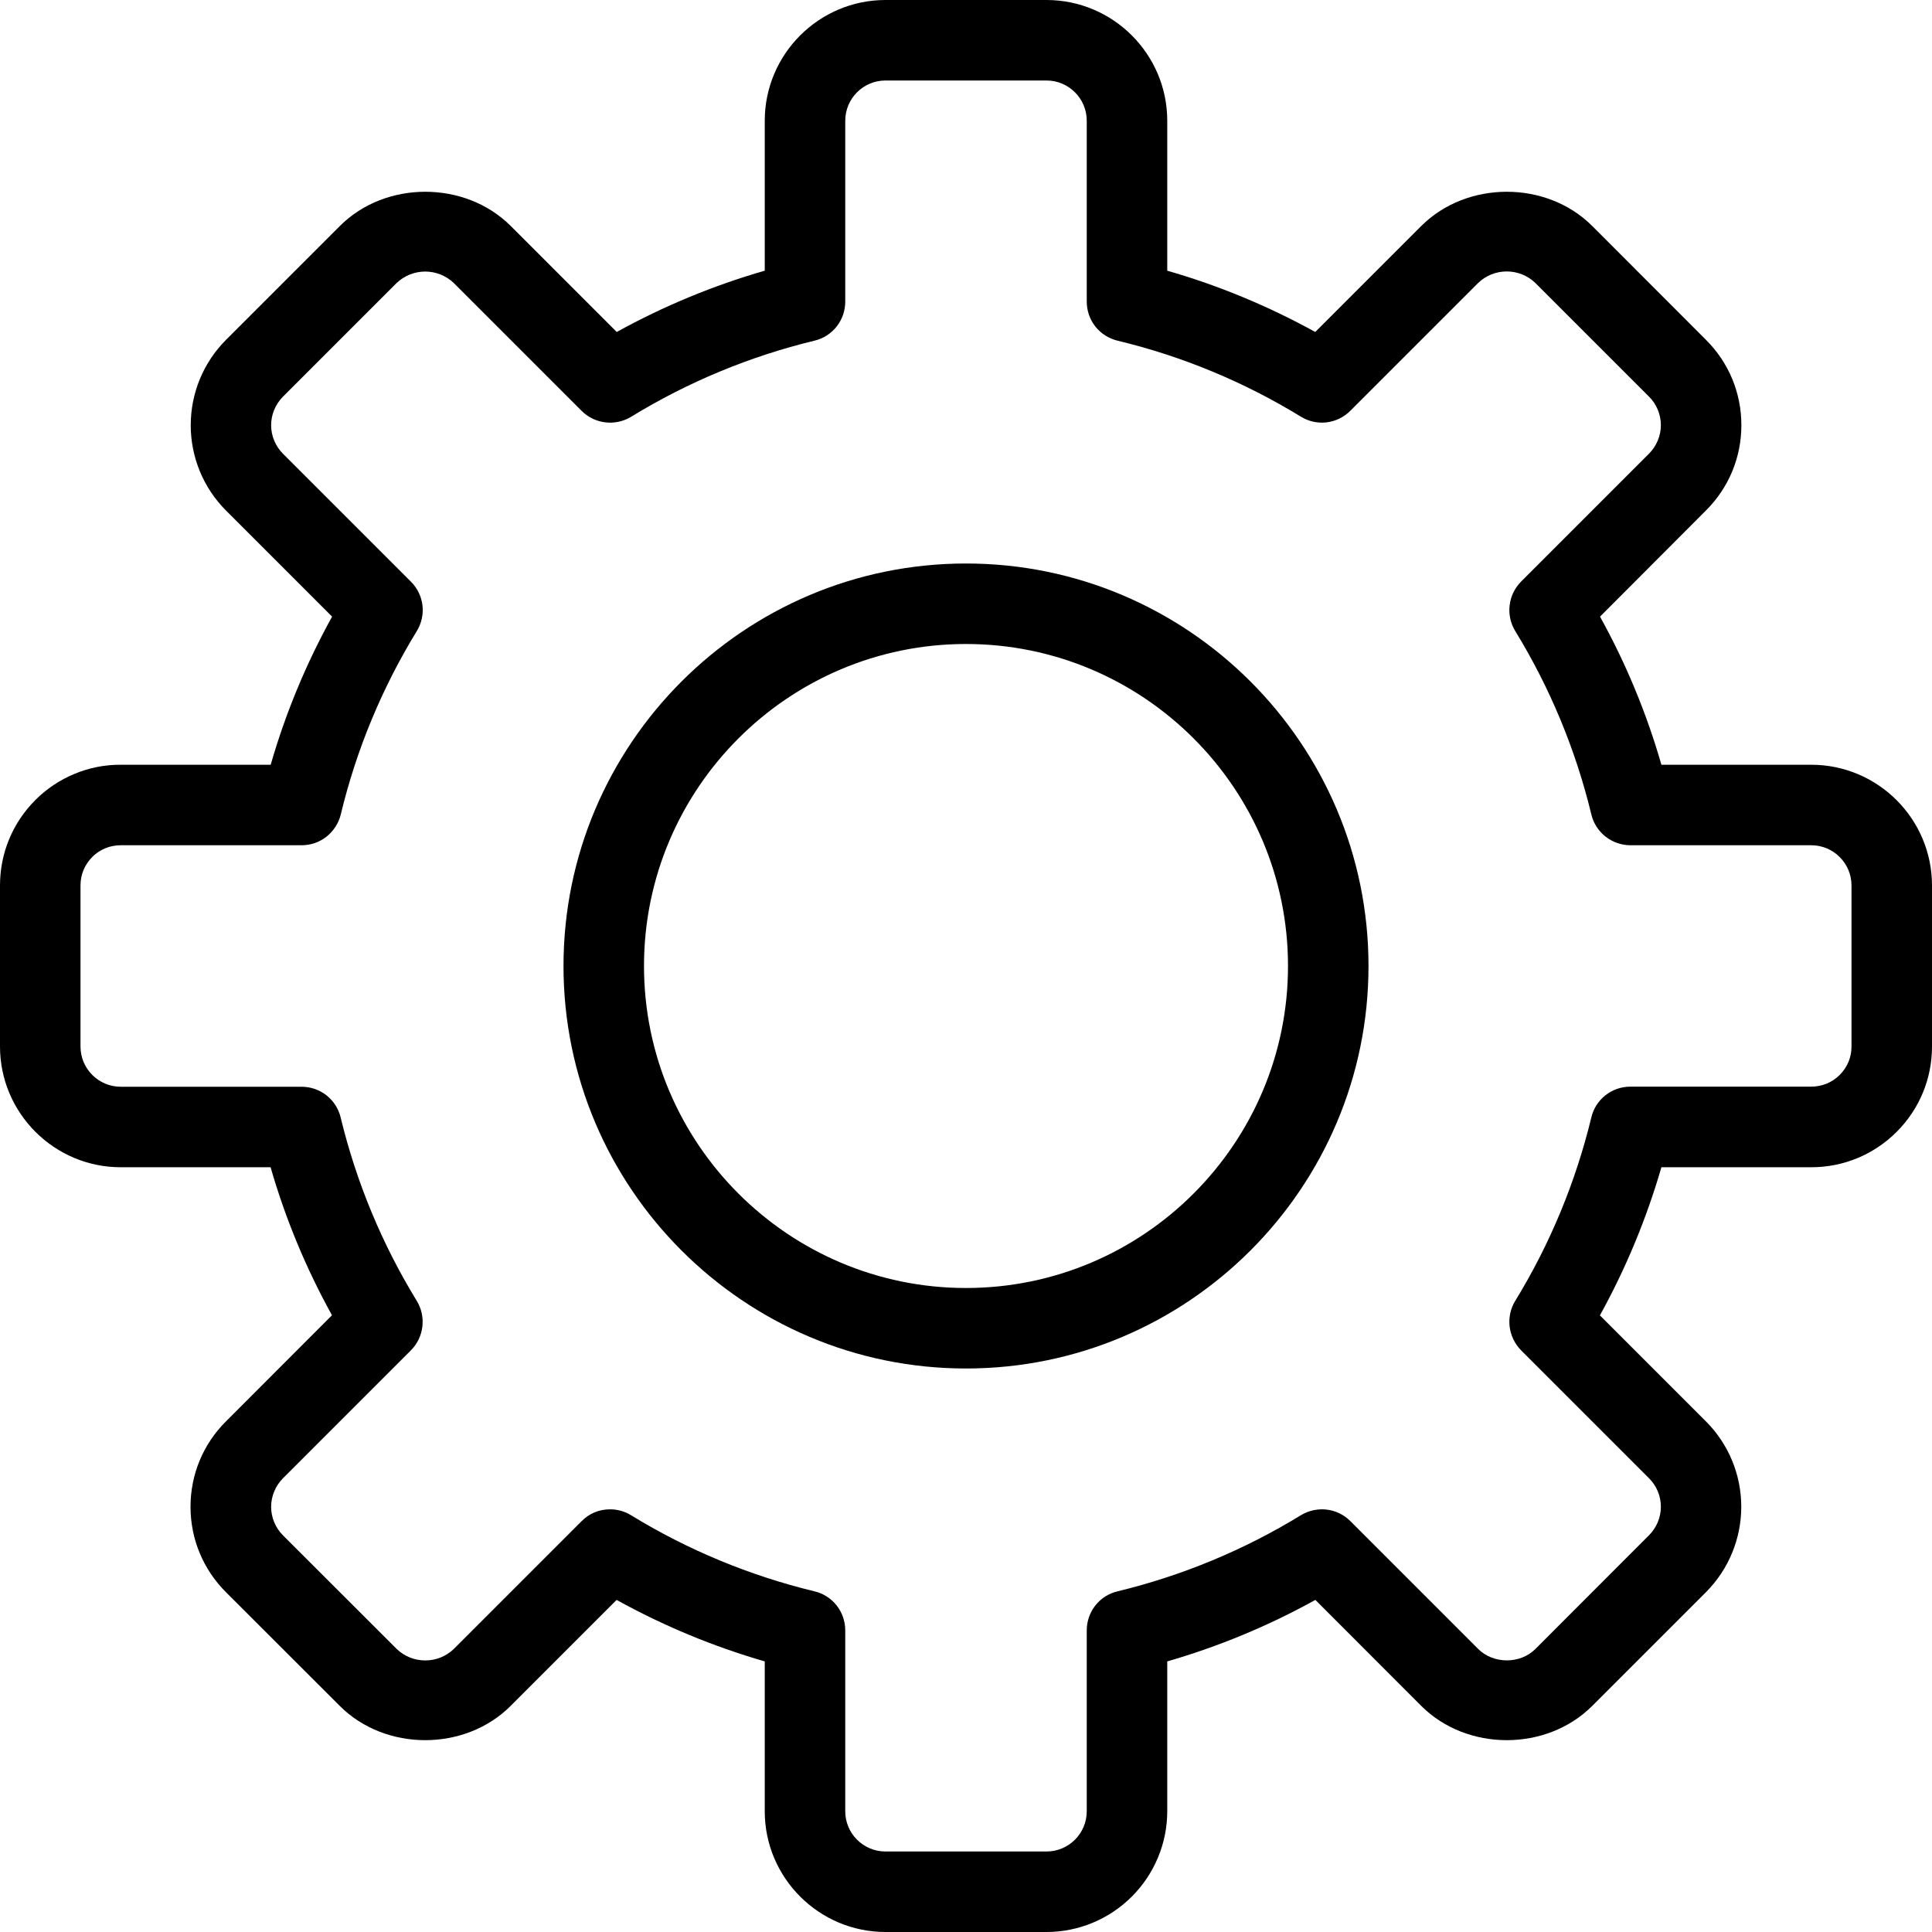 <svg width="18" height="18" viewBox="0 0 18 18" fill="none" xmlns="http://www.w3.org/2000/svg">
<g clip-path="url(#clip0_1922_27753)">
<path d="M9.75 18H8.25C7.63 18 7.125 17.495 7.125 16.875V15.479C6.645 15.34 6.182 15.148 5.745 14.906L4.757 15.894C4.332 16.319 3.591 16.319 3.166 15.894L2.105 14.834C1.892 14.621 1.775 14.338 1.775 14.038C1.775 13.738 1.892 13.455 2.105 13.243L3.093 12.254C2.851 11.817 2.659 11.354 2.521 10.875H1.125C0.505 10.875 0 10.37 0 9.75V8.25C0 7.949 0.117 7.667 0.329 7.454C0.434 7.349 0.558 7.266 0.694 7.21C0.831 7.153 0.977 7.124 1.125 7.125H2.522C2.66 6.645 2.852 6.183 3.094 5.745L2.106 4.757C1.895 4.546 1.777 4.26 1.777 3.962C1.777 3.663 1.895 3.377 2.106 3.166L3.167 2.105C3.591 1.681 4.332 1.68 4.758 2.105L5.746 3.093C6.183 2.852 6.645 2.66 7.125 2.522V1.125C7.125 0.505 7.63 0 8.25 0H9.75C10.37 0 10.875 0.505 10.875 1.125V2.522C11.355 2.66 11.817 2.852 12.254 3.093L13.242 2.105C13.668 1.681 14.408 1.68 14.834 2.105L15.894 3.166C16.107 3.378 16.224 3.661 16.224 3.961C16.224 4.261 16.107 4.544 15.894 4.756L14.907 5.745C15.149 6.182 15.341 6.645 15.479 7.125H16.875C17.495 7.125 18 7.629 18 8.25V9.75C18 10.05 17.883 10.333 17.671 10.545C17.459 10.757 17.176 10.875 16.875 10.875H15.479C15.34 11.354 15.148 11.817 14.906 12.255L15.894 13.243C16.105 13.454 16.223 13.74 16.223 14.038C16.223 14.336 16.105 14.622 15.894 14.834L14.834 15.894C14.408 16.319 13.668 16.319 13.242 15.894L12.255 14.906C11.818 15.148 11.355 15.34 10.875 15.479V16.875C10.875 17.173 10.756 17.459 10.545 17.67C10.334 17.881 10.048 18 9.75 18ZM5.684 14.062C5.751 14.062 5.819 14.08 5.879 14.117C6.408 14.441 6.985 14.68 7.588 14.826C7.67 14.845 7.743 14.892 7.795 14.958C7.847 15.024 7.875 15.106 7.875 15.19V16.875C7.875 17.082 8.043 17.25 8.25 17.25H9.75C9.957 17.25 10.125 17.082 10.125 16.875V15.19C10.125 15.106 10.153 15.024 10.205 14.958C10.257 14.892 10.33 14.845 10.412 14.826C11.015 14.68 11.591 14.441 12.12 14.117C12.269 14.027 12.459 14.049 12.581 14.172L13.773 15.364C13.914 15.504 14.163 15.505 14.304 15.364L15.364 14.303C15.434 14.233 15.474 14.137 15.474 14.038C15.474 13.938 15.434 13.843 15.364 13.773L14.172 12.581C14.113 12.521 14.075 12.443 14.065 12.36C14.055 12.276 14.073 12.191 14.117 12.12C14.441 11.591 14.68 11.014 14.826 10.411C14.845 10.329 14.892 10.256 14.958 10.204C15.024 10.152 15.106 10.124 15.19 10.124H16.875C16.924 10.124 16.973 10.114 17.019 10.096C17.064 10.077 17.105 10.05 17.14 10.015C17.175 9.98 17.203 9.939 17.222 9.893C17.241 9.848 17.25 9.799 17.25 9.75V8.25C17.25 8.043 17.082 7.875 16.875 7.875H15.19C15.106 7.875 15.024 7.846 14.958 7.794C14.892 7.742 14.845 7.669 14.826 7.587C14.68 6.984 14.441 6.408 14.117 5.879C14.073 5.807 14.055 5.723 14.065 5.639C14.075 5.555 14.113 5.478 14.172 5.418L15.364 4.226C15.434 4.156 15.474 4.059 15.474 3.961C15.474 3.862 15.434 3.765 15.364 3.696L14.303 2.635C14.232 2.567 14.137 2.529 14.038 2.529C13.939 2.529 13.844 2.567 13.773 2.635L12.581 3.827C12.521 3.887 12.443 3.925 12.36 3.935C12.276 3.945 12.191 3.926 12.12 3.882C11.591 3.558 11.015 3.319 10.412 3.174C10.33 3.154 10.257 3.108 10.205 3.042C10.153 2.976 10.125 2.894 10.125 2.81V1.125C10.125 0.918 9.957 0.75 9.75 0.75H8.25C8.043 0.75 7.875 0.918 7.875 1.125V2.81C7.875 2.894 7.847 2.976 7.795 3.042C7.743 3.108 7.67 3.155 7.588 3.174C6.985 3.32 6.409 3.559 5.88 3.883C5.808 3.927 5.723 3.945 5.64 3.935C5.556 3.925 5.479 3.888 5.419 3.828L4.227 2.636C4.155 2.568 4.06 2.53 3.962 2.53C3.863 2.53 3.768 2.568 3.696 2.636L2.636 3.696C2.566 3.767 2.526 3.862 2.526 3.962C2.526 4.061 2.566 4.156 2.636 4.227L3.828 5.419C3.888 5.478 3.926 5.556 3.936 5.64C3.946 5.723 3.927 5.808 3.883 5.88C3.559 6.409 3.32 6.985 3.175 7.588C3.155 7.67 3.108 7.742 3.042 7.795C2.976 7.847 2.894 7.875 2.81 7.875H1.125C1.076 7.875 1.027 7.884 0.981 7.903C0.936 7.922 0.894 7.949 0.86 7.984C0.825 8.019 0.797 8.06 0.778 8.106C0.759 8.152 0.75 8.2 0.75 8.25V9.75C0.75 9.957 0.918 10.125 1.125 10.125H2.81C2.983 10.125 3.134 10.243 3.174 10.412C3.32 11.015 3.559 11.591 3.883 12.12C3.927 12.192 3.945 12.276 3.935 12.36C3.925 12.444 3.888 12.521 3.828 12.581L2.636 13.773C2.566 13.844 2.526 13.94 2.526 14.039C2.526 14.137 2.566 14.234 2.636 14.304L3.697 15.364C3.768 15.432 3.863 15.47 3.962 15.47C4.061 15.47 4.156 15.432 4.227 15.364L5.419 14.172C5.454 14.137 5.495 14.109 5.54 14.09C5.586 14.071 5.635 14.062 5.684 14.062Z" fill="black"/>
<path d="M9 12.75C6.932 12.75 5.25 11.068 5.25 9C5.25 6.932 6.932 5.25 9 5.25C11.068 5.25 12.75 6.932 12.75 9C12.75 11.068 11.068 12.75 9 12.75ZM9 6C7.346 6 6 7.346 6 9C6 10.654 7.346 12 9 12C10.654 12 12 10.654 12 9C12 7.346 10.655 6 9 6Z" fill="black"/>
</g>
<defs>
<clipPath id="clip0_1922_27753">
<rect width="18" height="18" fill="white"/>
</clipPath>
</defs>
</svg>

